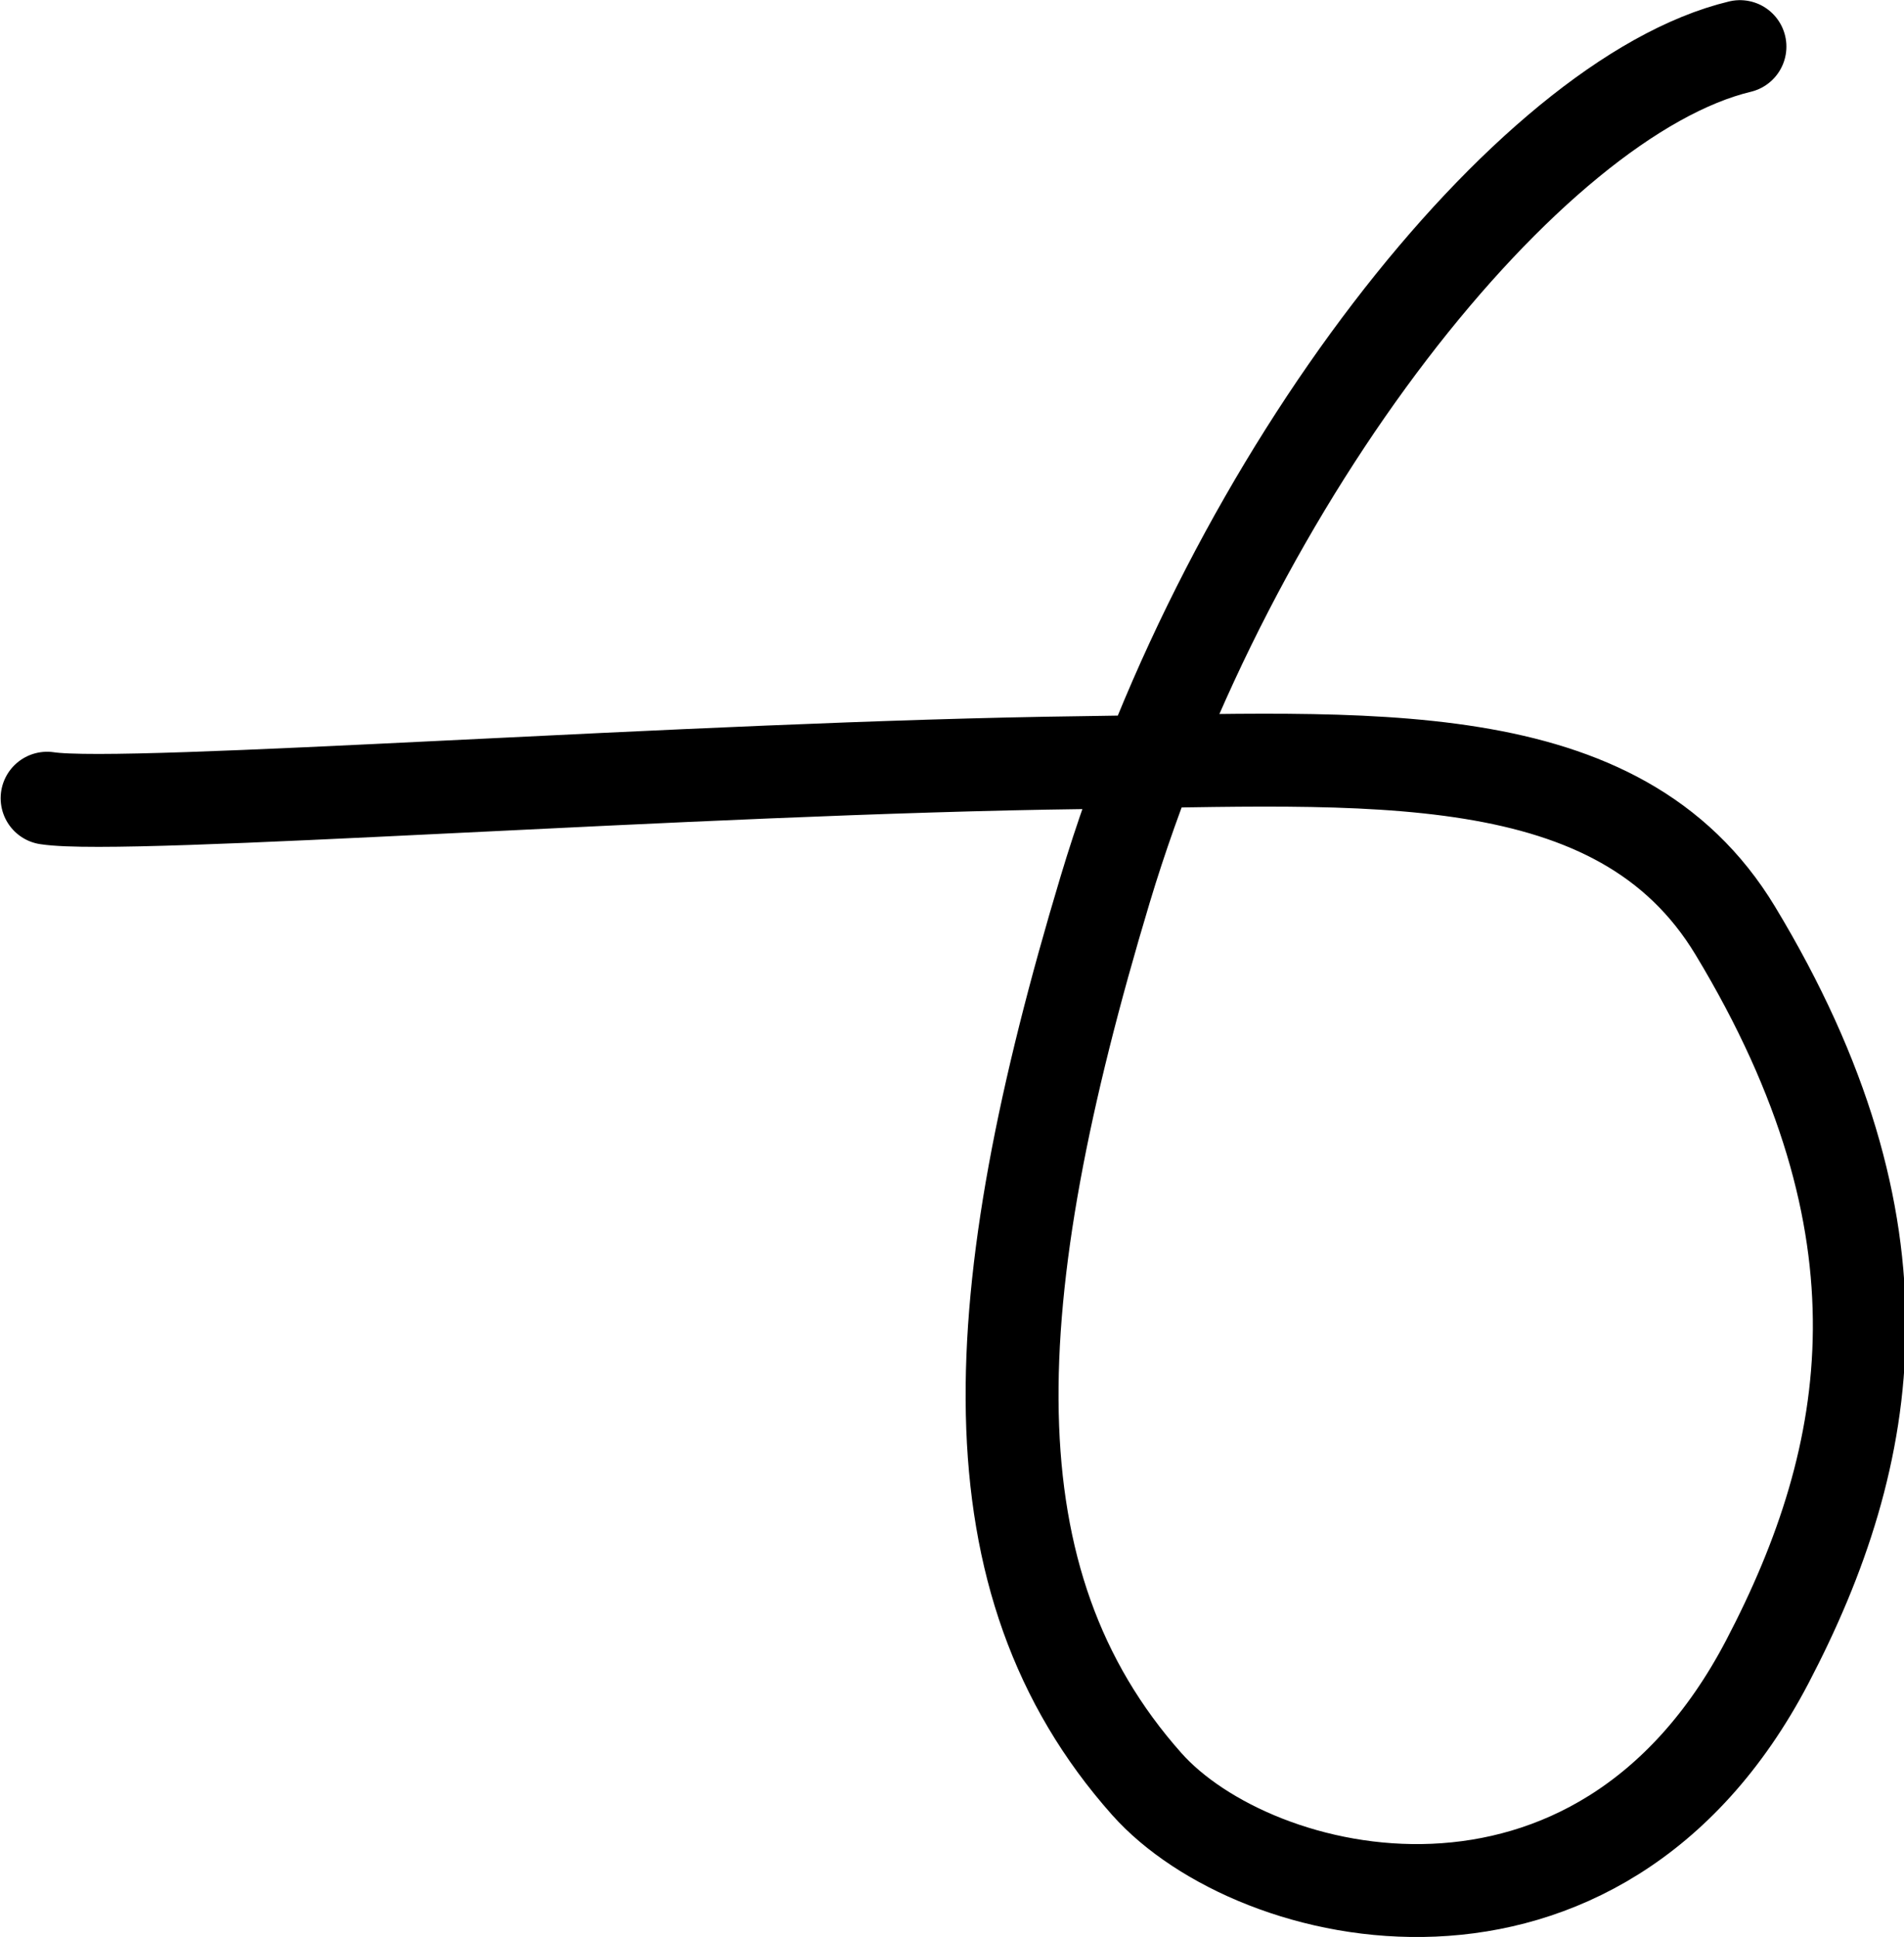 <?xml version="1.0" encoding="UTF-8" standalone="no"?>
<svg
   xmlns:dc="http://purl.org/dc/elements/1.1/"
   xmlns:cc="http://creativecommons.org/ns#"
   xmlns:rdf="http://www.w3.org/1999/02/22-rdf-syntax-ns#"
   xmlns:svg="http://www.w3.org/2000/svg"
   xmlns="http://www.w3.org/2000/svg"
   width="819.77"
   height="833.888"
   id="svg23504"
   version="1.1">
  <defs
     id="defs23510" />
  <path
     id="path23150"
     style="fill:none;stroke:#000000;stroke-width:40;stroke-linecap:round;stroke-linejoin:round;stroke-miterlimit:4;stroke-dasharray:none"
     d="m 20.282,343.628 c 34.423,5.275 278.608,-13.201 445.594,-15.313 122.596,-1.551 231.065,-10.713 281.237,72.315 77.265,127.863 60.577,225.458 13.769,314.83 C 687.747,855.098 540.221,820.335 493.73,767.996 416.083,680.583 422.967,558.819 475.821,382.95 529.569,204.102 657.956,42.003 749.141,20.068" />
</svg>
